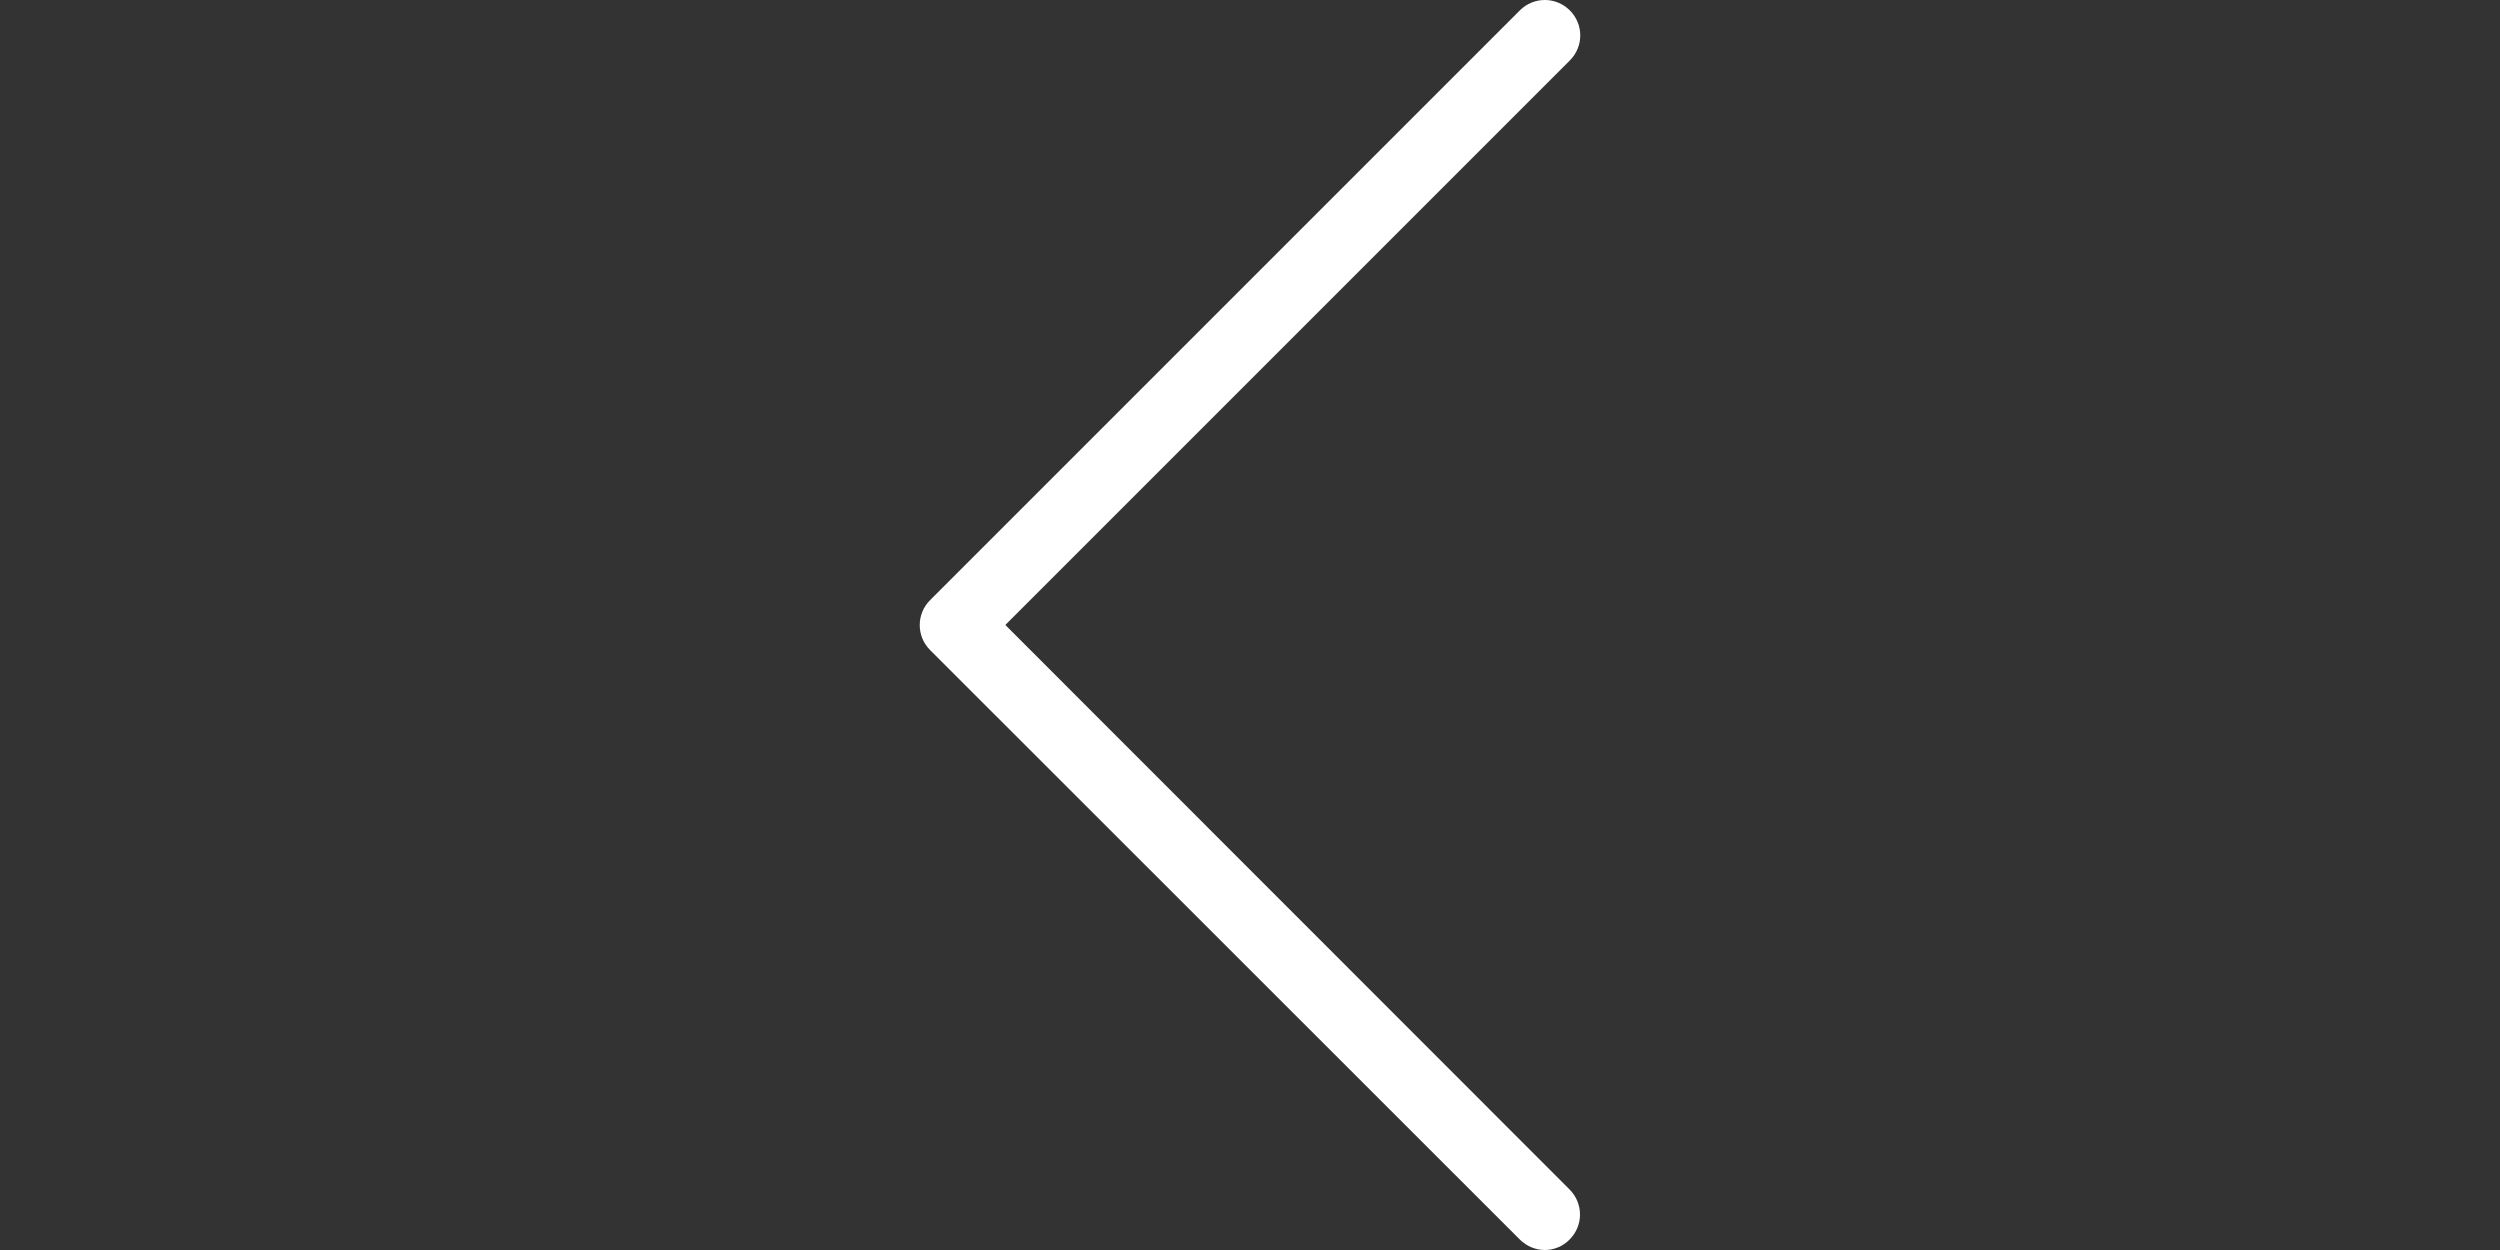 <?xml version="1.0" encoding="utf-8"?>
<!-- Generator: Adobe Illustrator 16.0.0, SVG Export Plug-In . SVG Version: 6.00 Build 0)  -->
<!DOCTYPE svg PUBLIC "-//W3C//DTD SVG 1.1//EN" "http://www.w3.org/Graphics/SVG/1.1/DTD/svg11.dtd">
<svg version="1.1" id="Capa_1" xmlns="http://www.w3.org/2000/svg" xmlns:xlink="http://www.w3.org/1999/xlink" x="0px" y="0px"
	 width="576px" height="288px" viewBox="0 0 576 288" enable-background="new 0 0 576 288" xml:space="preserve">
<rect x="0" y="0" width="576" height="288" fill="#333333" stroke="none"/>
<g>
	<path fill="#FFFFFF" d="M231.628,143.993L361.693,13.927c3.199-3.199,3.199-8.329,0-11.528c-3.198-3.199-8.328-3.199-11.527,0
		l-135.859,135.86c-3.199,3.199-3.199,8.329,0,11.528l135.859,135.799c1.569,1.569,3.682,2.414,5.734,2.414
		c2.052,0,4.164-0.785,5.733-2.414c3.198-3.199,3.198-8.329,0-11.527L231.628,143.993z"/>
</g>
</svg>
